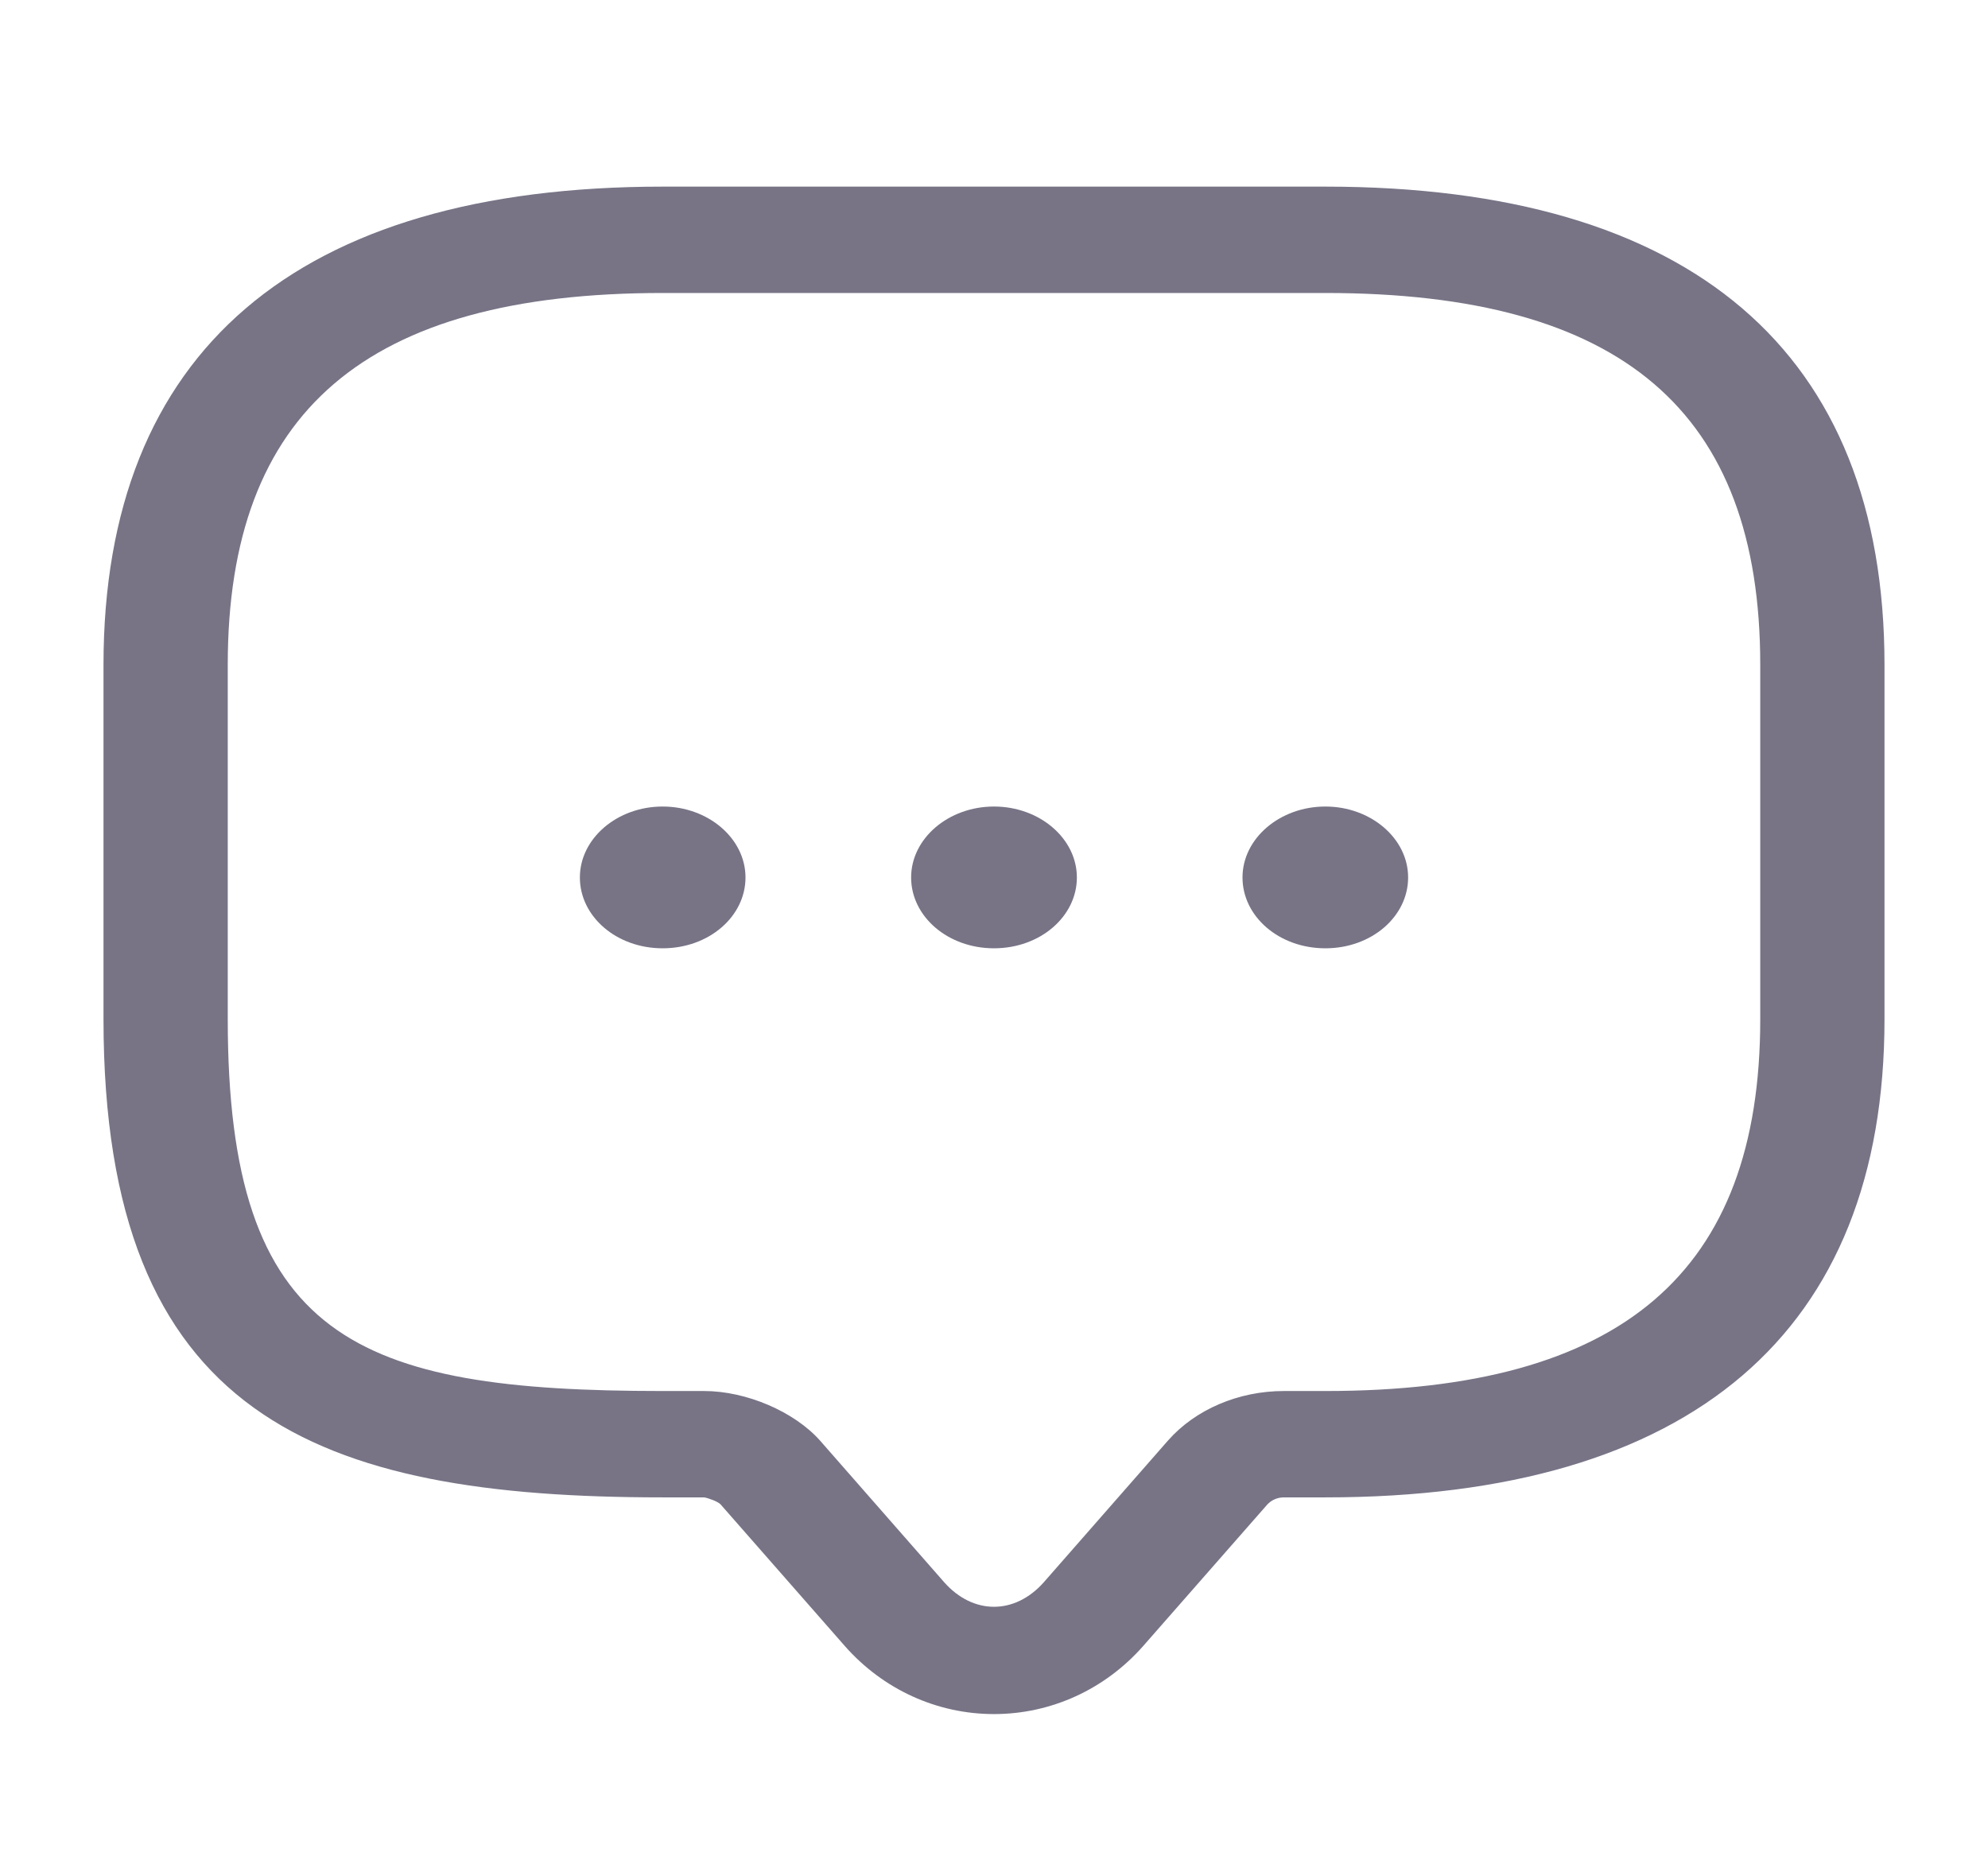<svg width="16" height="15" viewBox="0 0 16 15" fill="none" xmlns="http://www.w3.org/2000/svg">
<path d="M8 13.795C7.54 13.795 7.107 13.596 6.8 13.248L5.8 12.108C5.78 12.085 5.7 12.056 5.667 12.051H5.333C2.553 12.051 0.833 11.406 0.833 8.202V5.351C0.833 2.831 2.387 1.502 5.333 1.502H10.667C13.613 1.502 15.167 2.831 15.167 5.351V8.202C15.167 10.722 13.613 12.051 10.667 12.051H10.333C10.28 12.051 10.233 12.073 10.2 12.108L9.2 13.248C8.893 13.596 8.46 13.795 8 13.795ZM5.333 2.358C2.947 2.358 1.833 3.31 1.833 5.351V8.202C1.833 10.779 2.867 11.195 5.333 11.195H5.667C6.007 11.195 6.393 11.361 6.6 11.594L7.6 12.735C7.833 12.997 8.167 12.997 8.4 12.735L9.4 11.594C9.62 11.344 9.967 11.195 10.333 11.195H10.667C13.053 11.195 14.167 10.243 14.167 8.202V5.351C14.167 3.31 13.053 2.358 10.667 2.358H5.333Z" fill="#787486"/>
<path d="M8 7.632C7.627 7.632 7.333 7.375 7.333 7.062C7.333 6.748 7.633 6.491 8 6.491C8.367 6.491 8.667 6.748 8.667 7.062C8.667 7.375 8.373 7.632 8 7.632Z" fill="#787486"/>
<path d="M10.667 7.632C10.293 7.632 10 7.375 10 7.062C10 6.748 10.3 6.491 10.667 6.491C11.033 6.491 11.333 6.748 11.333 7.062C11.333 7.375 11.04 7.632 10.667 7.632Z" fill="#787486"/>
<path d="M5.333 7.632C4.96 7.632 4.667 7.375 4.667 7.062C4.667 6.748 4.967 6.491 5.333 6.491C5.7 6.491 6 6.748 6 7.062C6 7.375 5.707 7.632 5.333 7.632Z" fill="#787486"/>
</svg>
